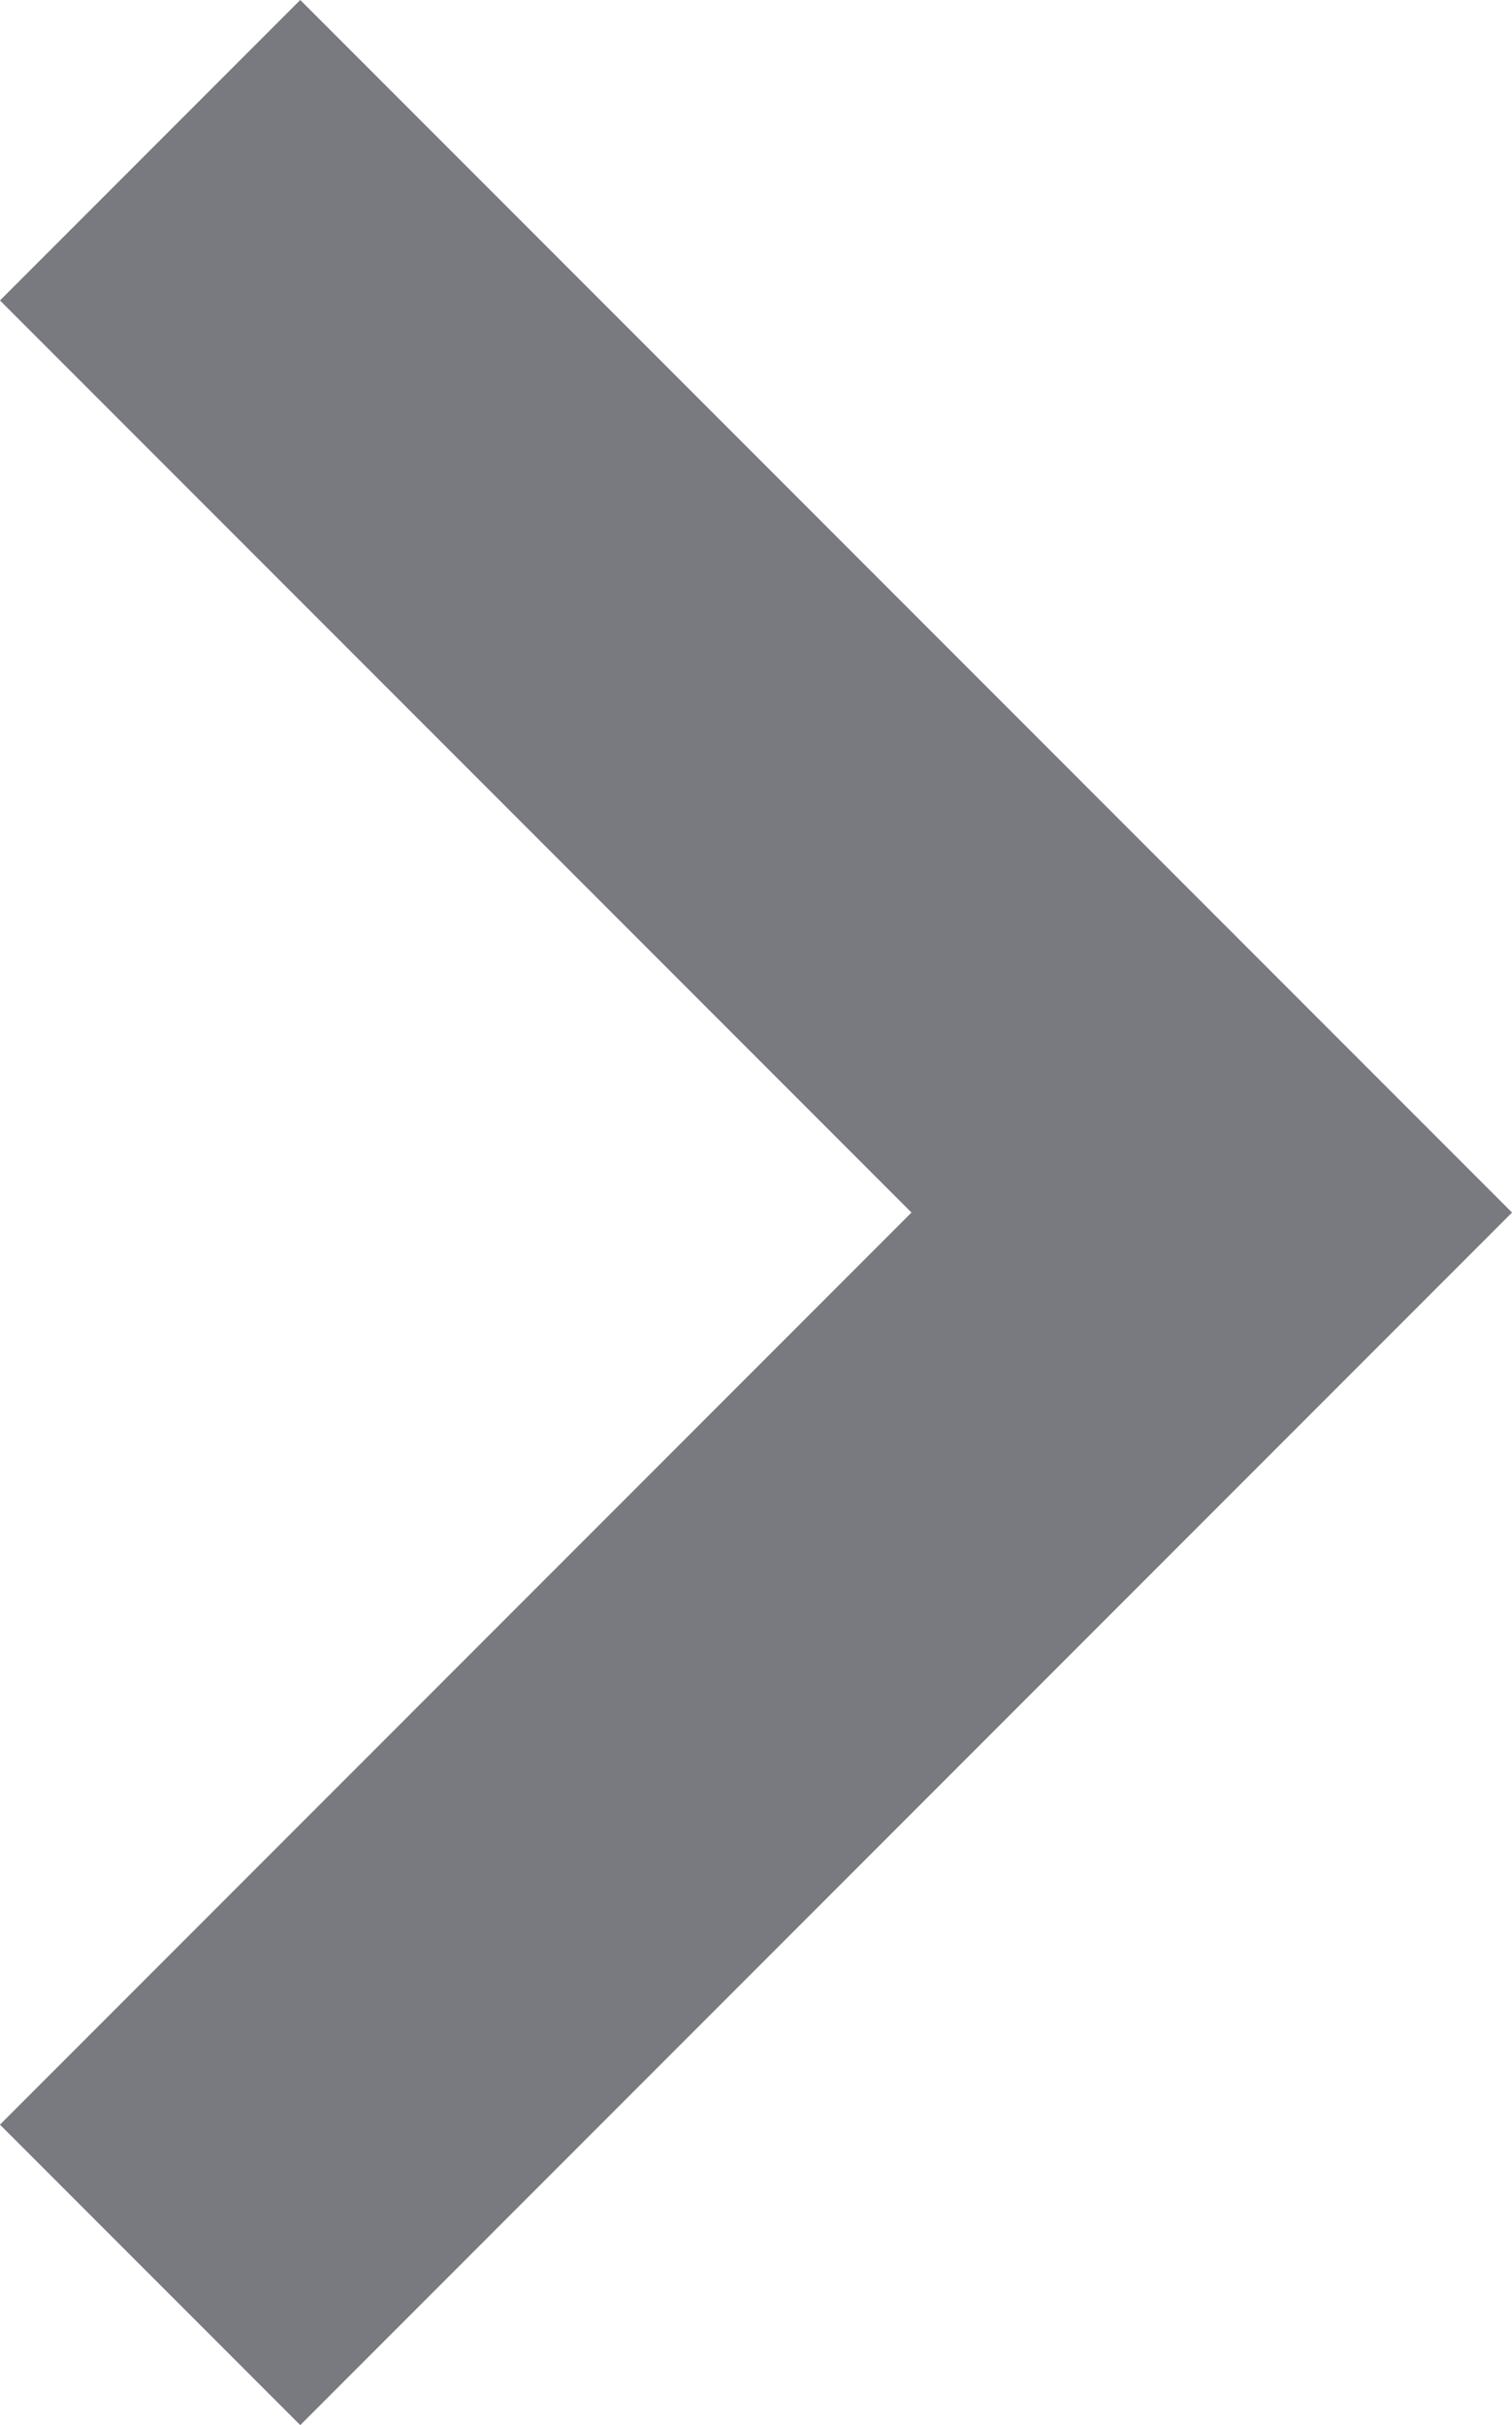 <svg xmlns="http://www.w3.org/2000/svg" width="7.121" height="11.414" viewBox="0 0 7.121 11.414">
  <path id="Path_4_Copy_33" data-name="Path 4 Copy 33" d="M0,0,5,5,0,10" transform="translate(0.707 0.707)" fill="none" stroke="#1f222b" stroke-miterlimit="10" stroke-width="2" opacity="0.6"/>
</svg>
